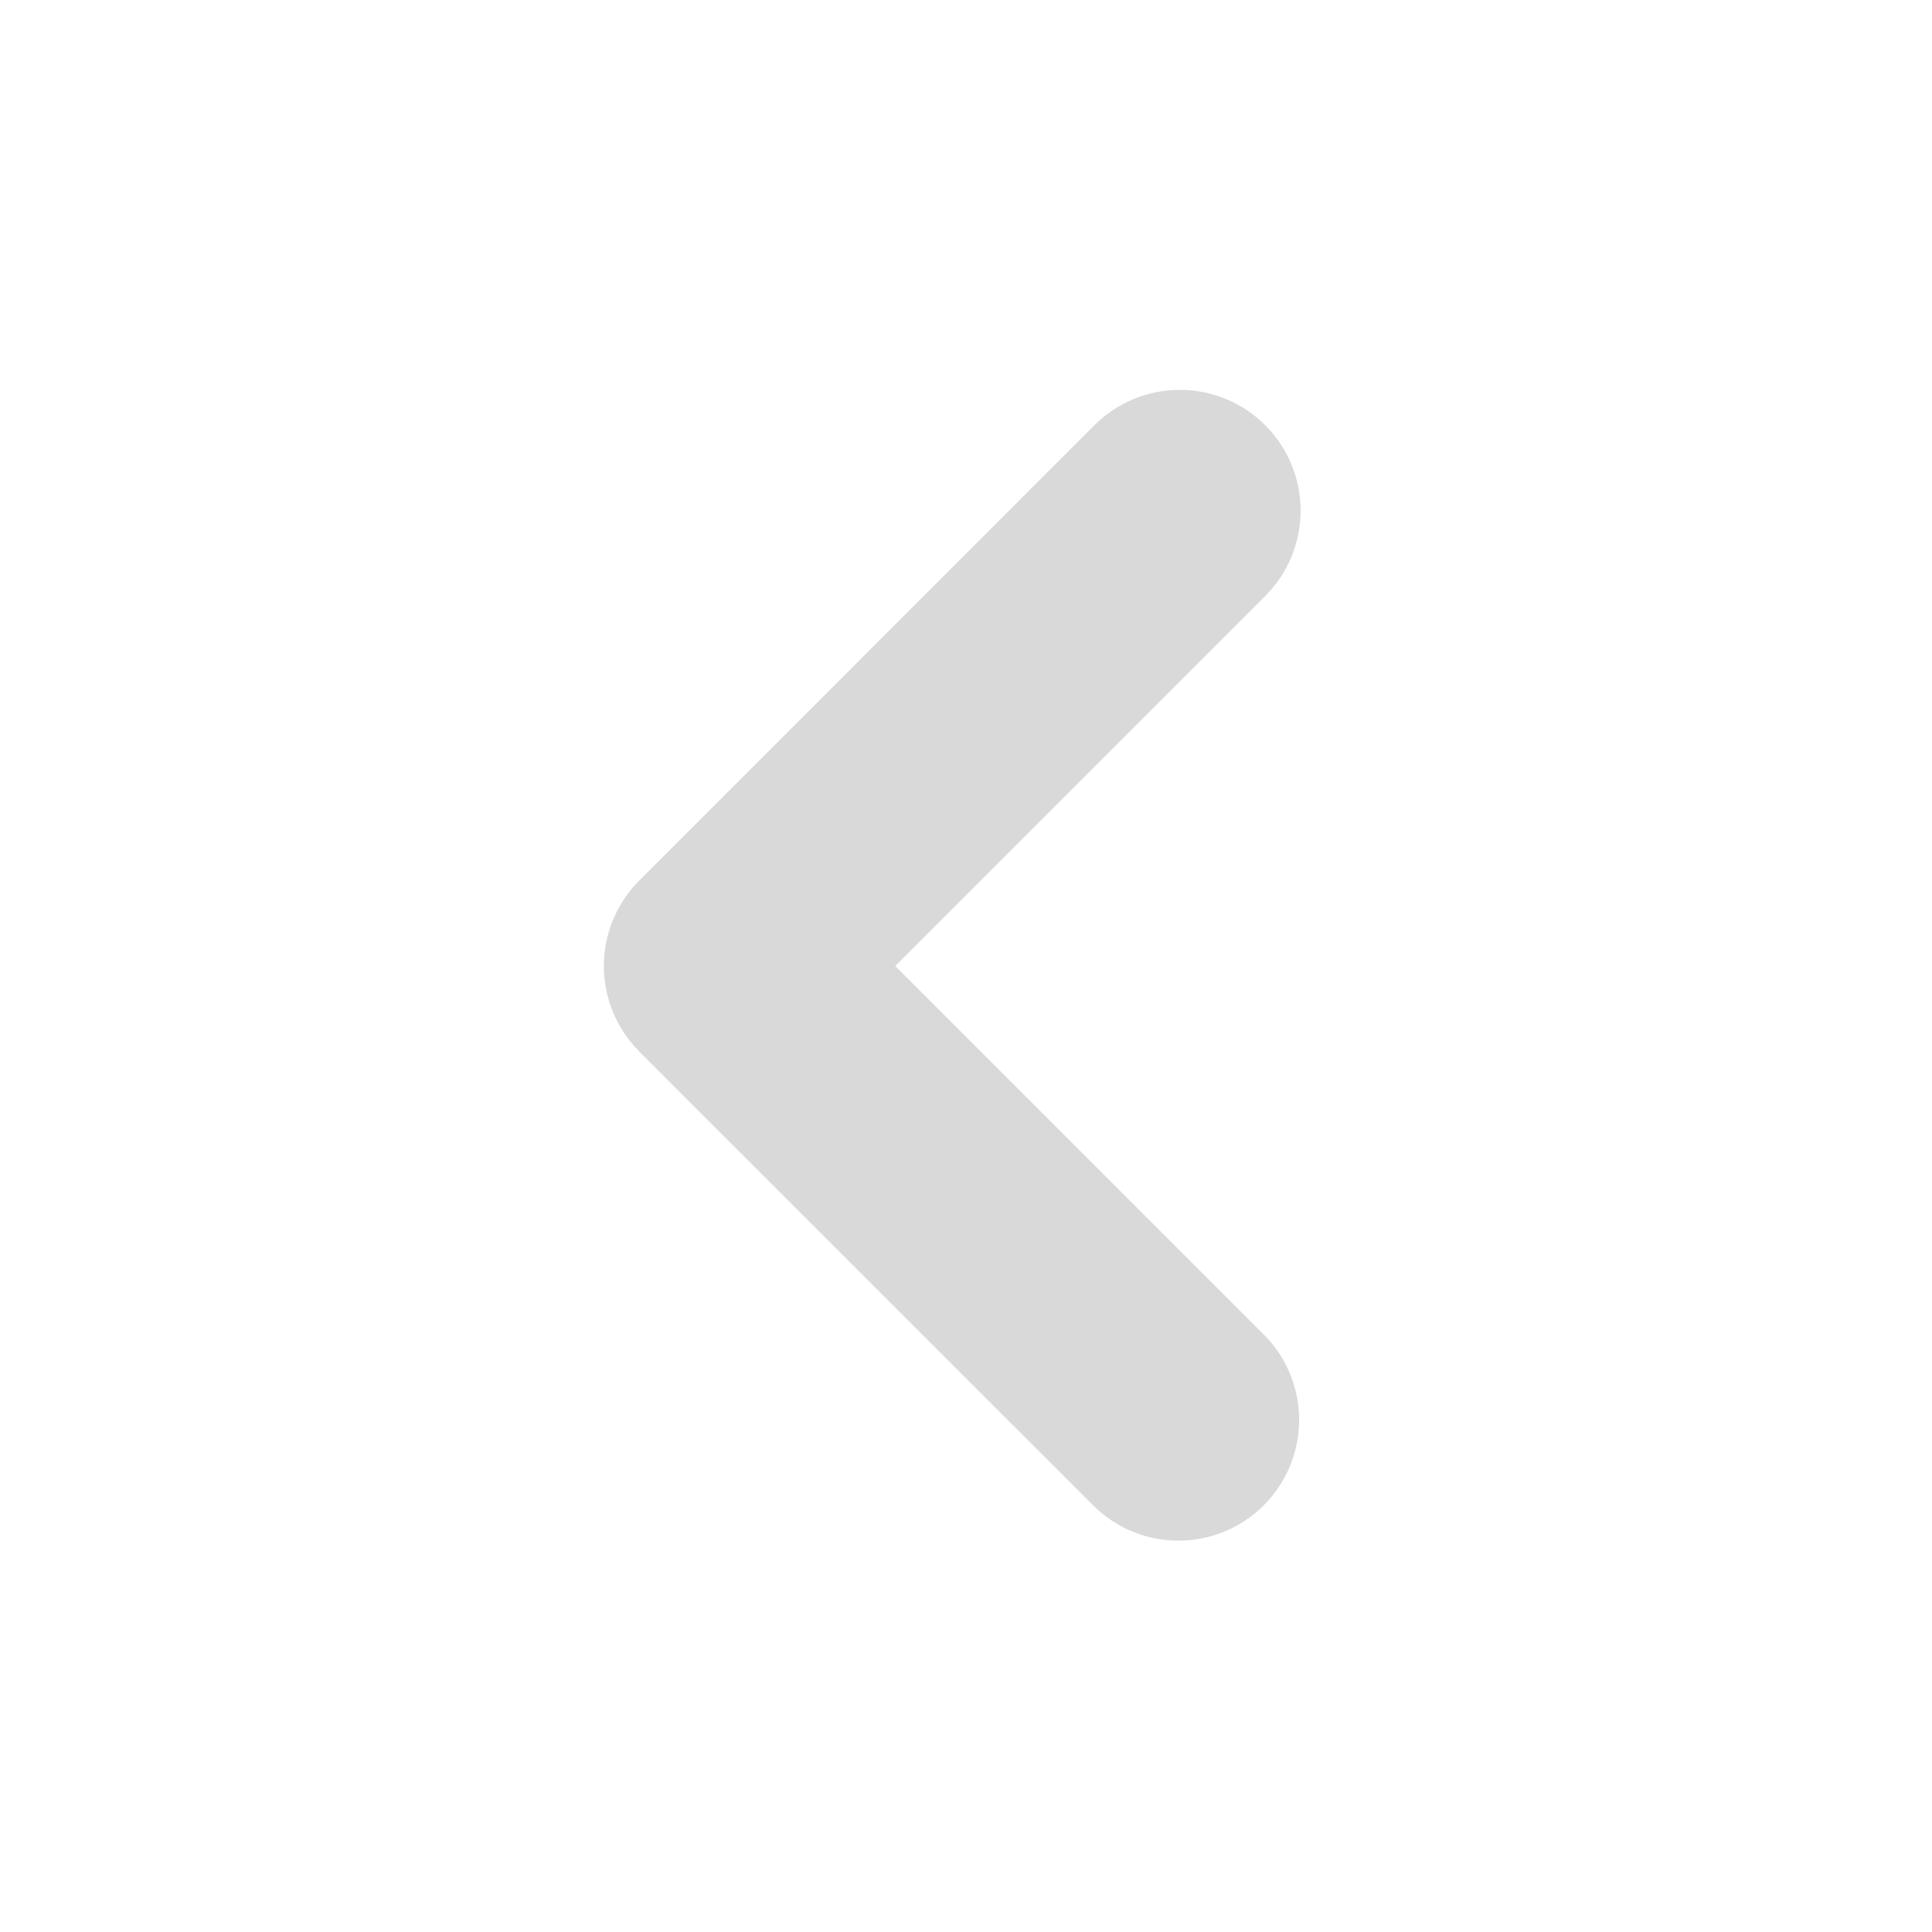 <svg width="87" height="87" viewBox="0 0 87 87" fill="none" xmlns="http://www.w3.org/2000/svg">
<g id="leftButton" clip-path="url(#clip0_504_257)">
<g id="Group">
<path id="Vector" fill-rule="evenodd" clip-rule="evenodd" d="M28.782 47.343C27.764 46.323 27.192 44.941 27.192 43.5C27.192 42.059 27.764 40.677 28.782 39.657L49.285 19.147C50.306 18.128 51.689 17.555 53.131 17.555C54.573 17.556 55.956 18.129 56.976 19.149C57.995 20.169 58.568 21.552 58.568 22.995C58.567 24.437 57.994 25.82 56.974 26.84L40.314 43.5L56.974 60.16C57.965 61.186 58.514 62.559 58.502 63.984C58.49 65.41 57.919 66.774 56.911 67.783C55.904 68.792 54.54 69.364 53.115 69.377C51.689 69.39 50.315 68.843 49.289 67.853L28.779 47.346L28.782 47.343Z" fill="#D9D9D9"/>
</g>
</g>
<defs>
<clipPath id="clip0_504_257">
<rect width="87" height="87" fill="white" transform="matrix(0 1 -1 0 87 0)"/>
</clipPath>
</defs>
</svg>
